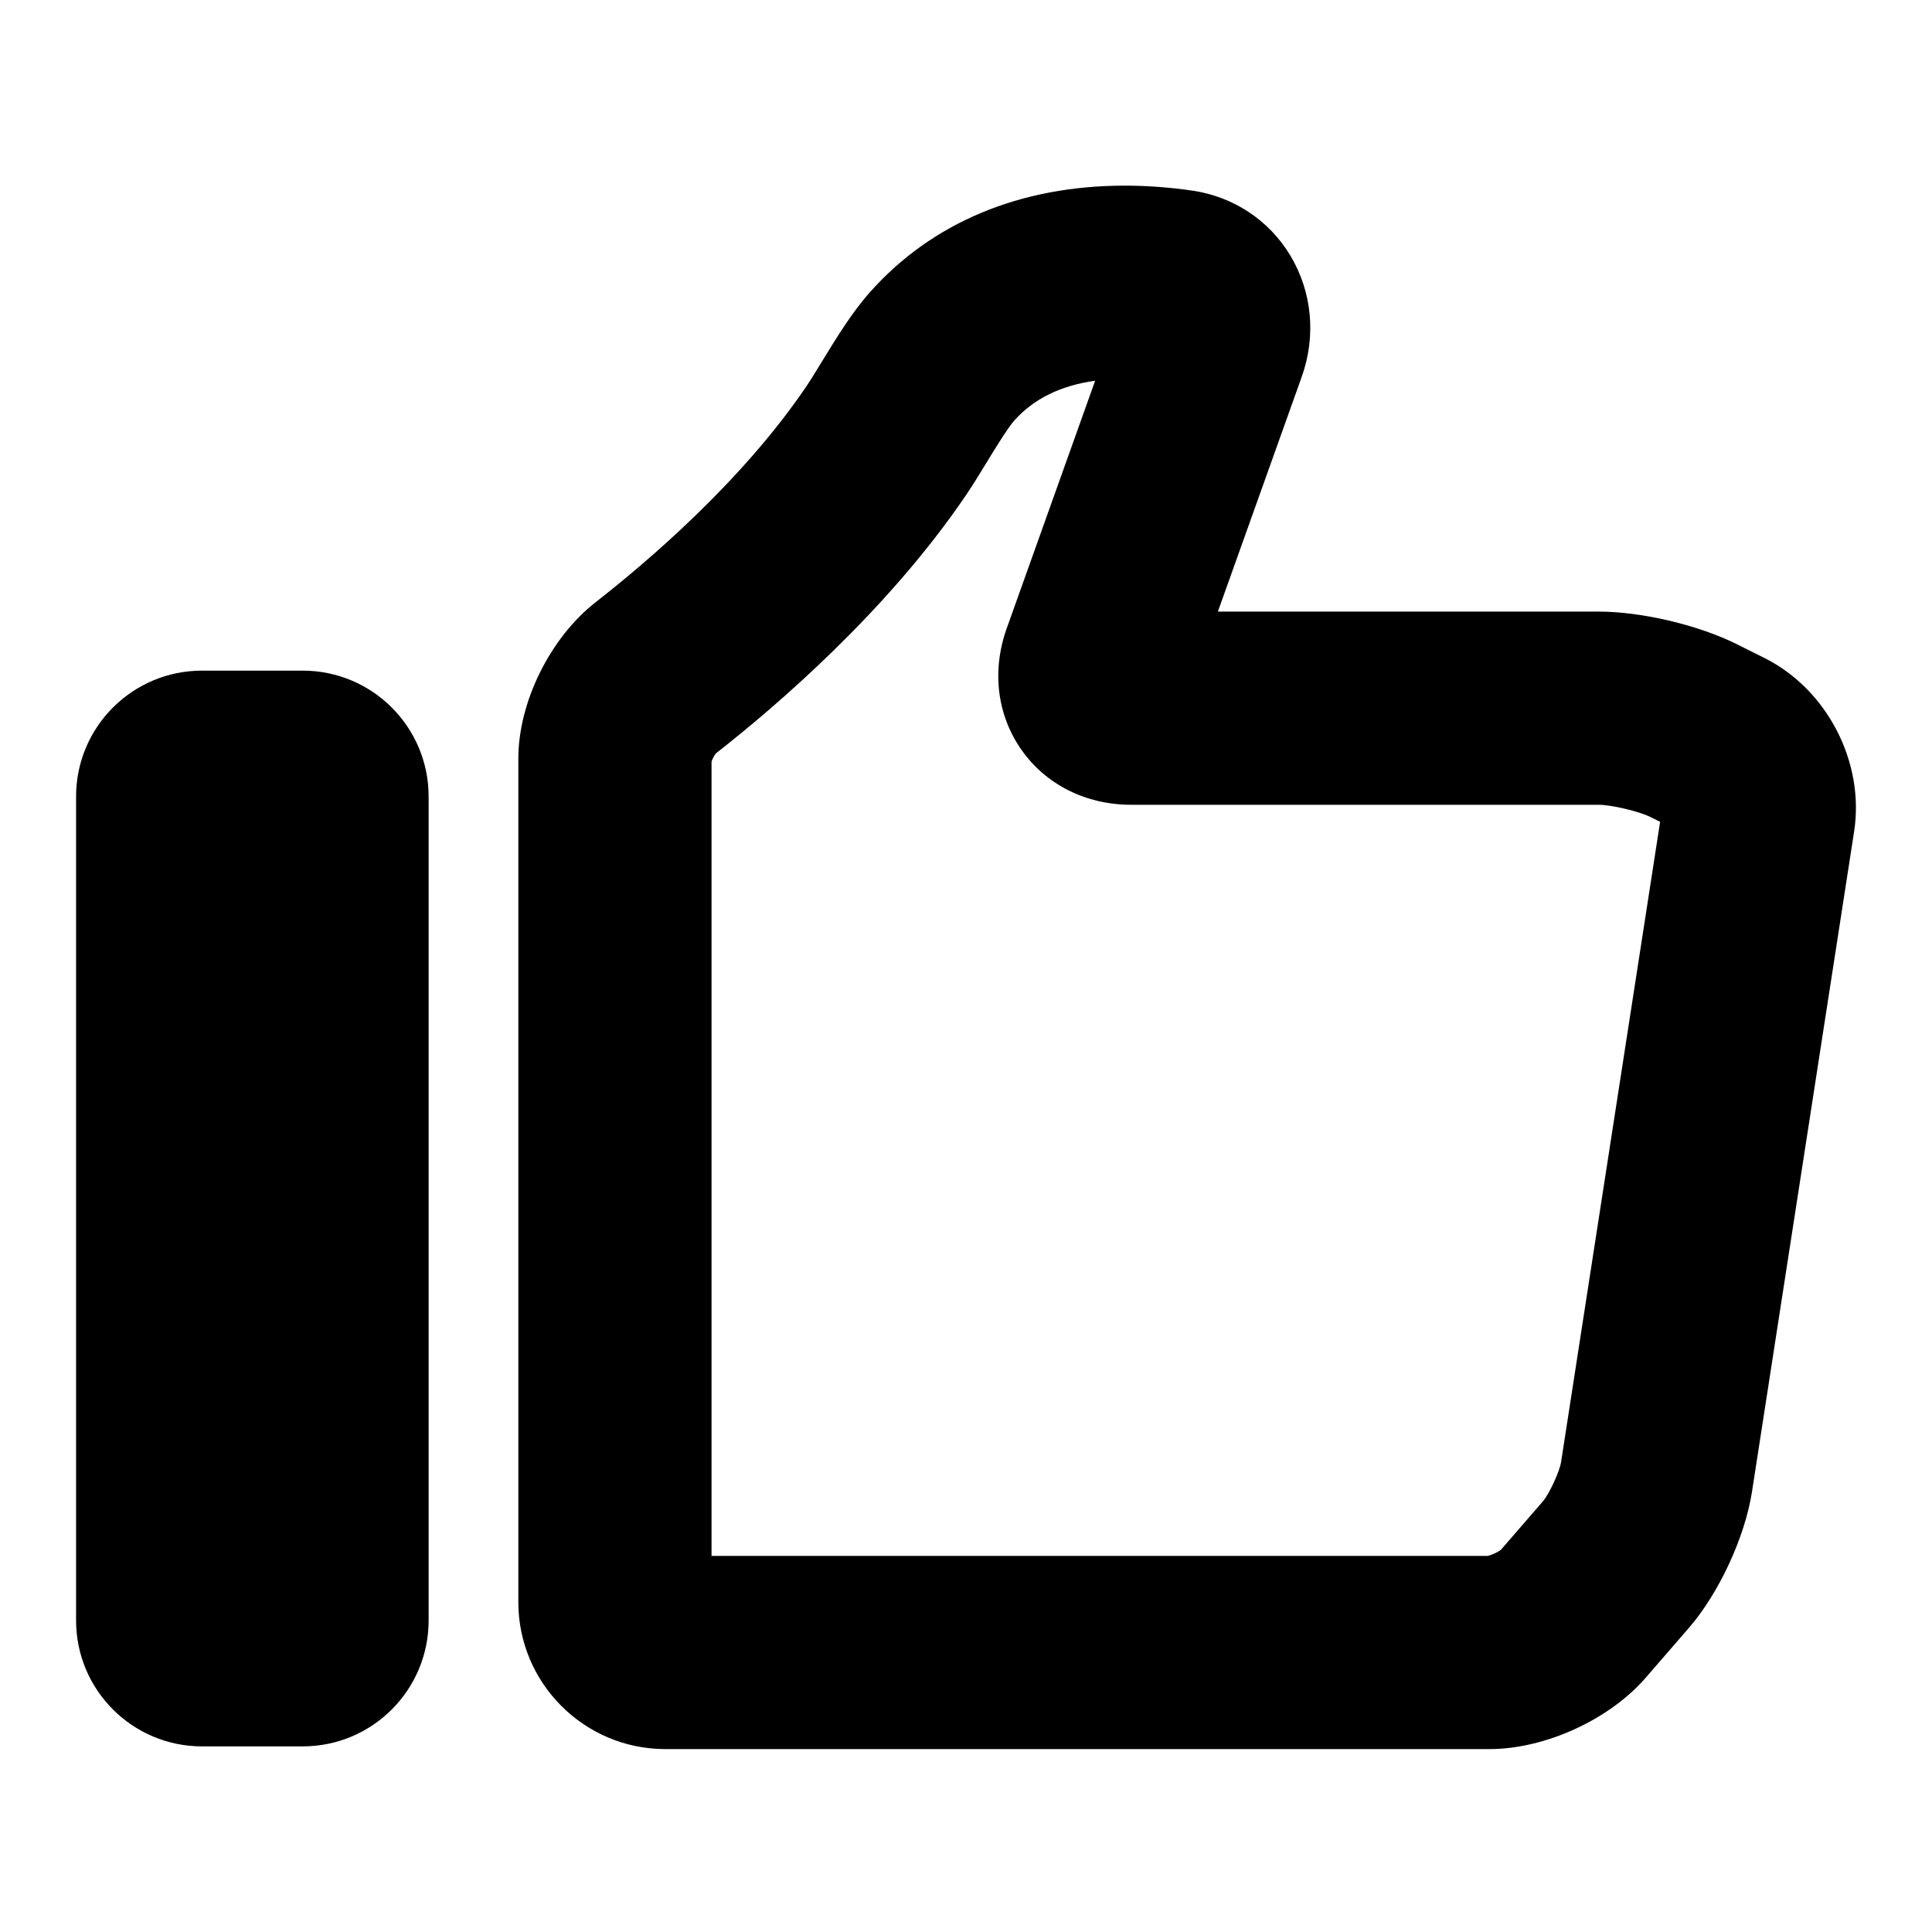 <?xml version="1.0" encoding="iso-8859-1"?>
<!-- Generator: Adobe Illustrator 17.1.0, SVG Export Plug-In . SVG Version: 6.00 Build 0)  -->
<!DOCTYPE svg PUBLIC "-//W3C//DTD SVG 1.1//EN" "http://www.w3.org/Graphics/SVG/1.1/DTD/svg11.dtd">
<svg version="1.1" id="Capa_1" xmlns="http://www.w3.org/2000/svg" xmlns:xlink="http://www.w3.org/1999/xlink" x="0px" y="0px"
	 viewBox="0 0 100 100" style="enable-background:new 0 0 100 100;" xml:space="preserve">
<g>
	<path d="M10.455,90.392h5.214c3.599,0,6.517-2.918,6.517-6.517V41.229c0-3.599-2.918-6.517-6.517-6.517h-5.214
		c-3.599,0-6.517,2.918-6.517,6.517v42.645C3.938,87.474,6.856,90.392,10.455,90.392z"/>
	<path d="M34.436,90.533h42.653c2.879,0,6.208-1.52,8.093-3.695l2.233-2.577c1.56-1.8,2.904-4.702,3.269-7.057l5.285-34.166
		c0.555-3.582-1.396-7.358-4.639-8.979l-1.418-0.709c-1.995-0.998-4.945-1.694-7.175-1.694H63.037l4.34-12.151
		c0.754-2.111,0.539-4.401-0.592-6.282c-1.096-1.823-2.942-3.046-5.064-3.356c-1.175-0.171-2.353-0.258-3.5-0.258
		c-5.43,0-9.997,1.913-13.207,5.531c-0.926,1.044-1.757,2.405-2.491,3.606c-0.282,0.461-0.547,0.9-0.785,1.251
		c-3.316,4.903-8.25,9.098-10.895,11.163c-2.363,1.844-4.014,5.177-4.014,8.104v43.664C26.829,87.121,30.241,90.533,34.436,90.533z
		 M36.829,39.415c0.044-0.131,0.149-0.324,0.23-0.423c3.126-2.446,8.902-7.393,12.96-13.392c0.312-0.461,0.666-1.036,1.037-1.644
		c0.438-0.718,1.101-1.803,1.437-2.181c1.003-1.131,2.409-1.823,4.191-2.068L52.109,32.52c-0.785,2.198-0.505,4.493,0.766,6.297
		c1.271,1.804,3.34,2.838,5.674,2.838h24.188c0.667,0,2.105,0.34,2.703,0.639l0.487,0.244l-5.126,33.137
		c-0.077,0.496-0.614,1.657-0.943,2.037l-2.178,2.513c-0.153,0.116-0.487,0.269-0.675,0.308H36.829V39.415z"/>
</g>
</svg>
